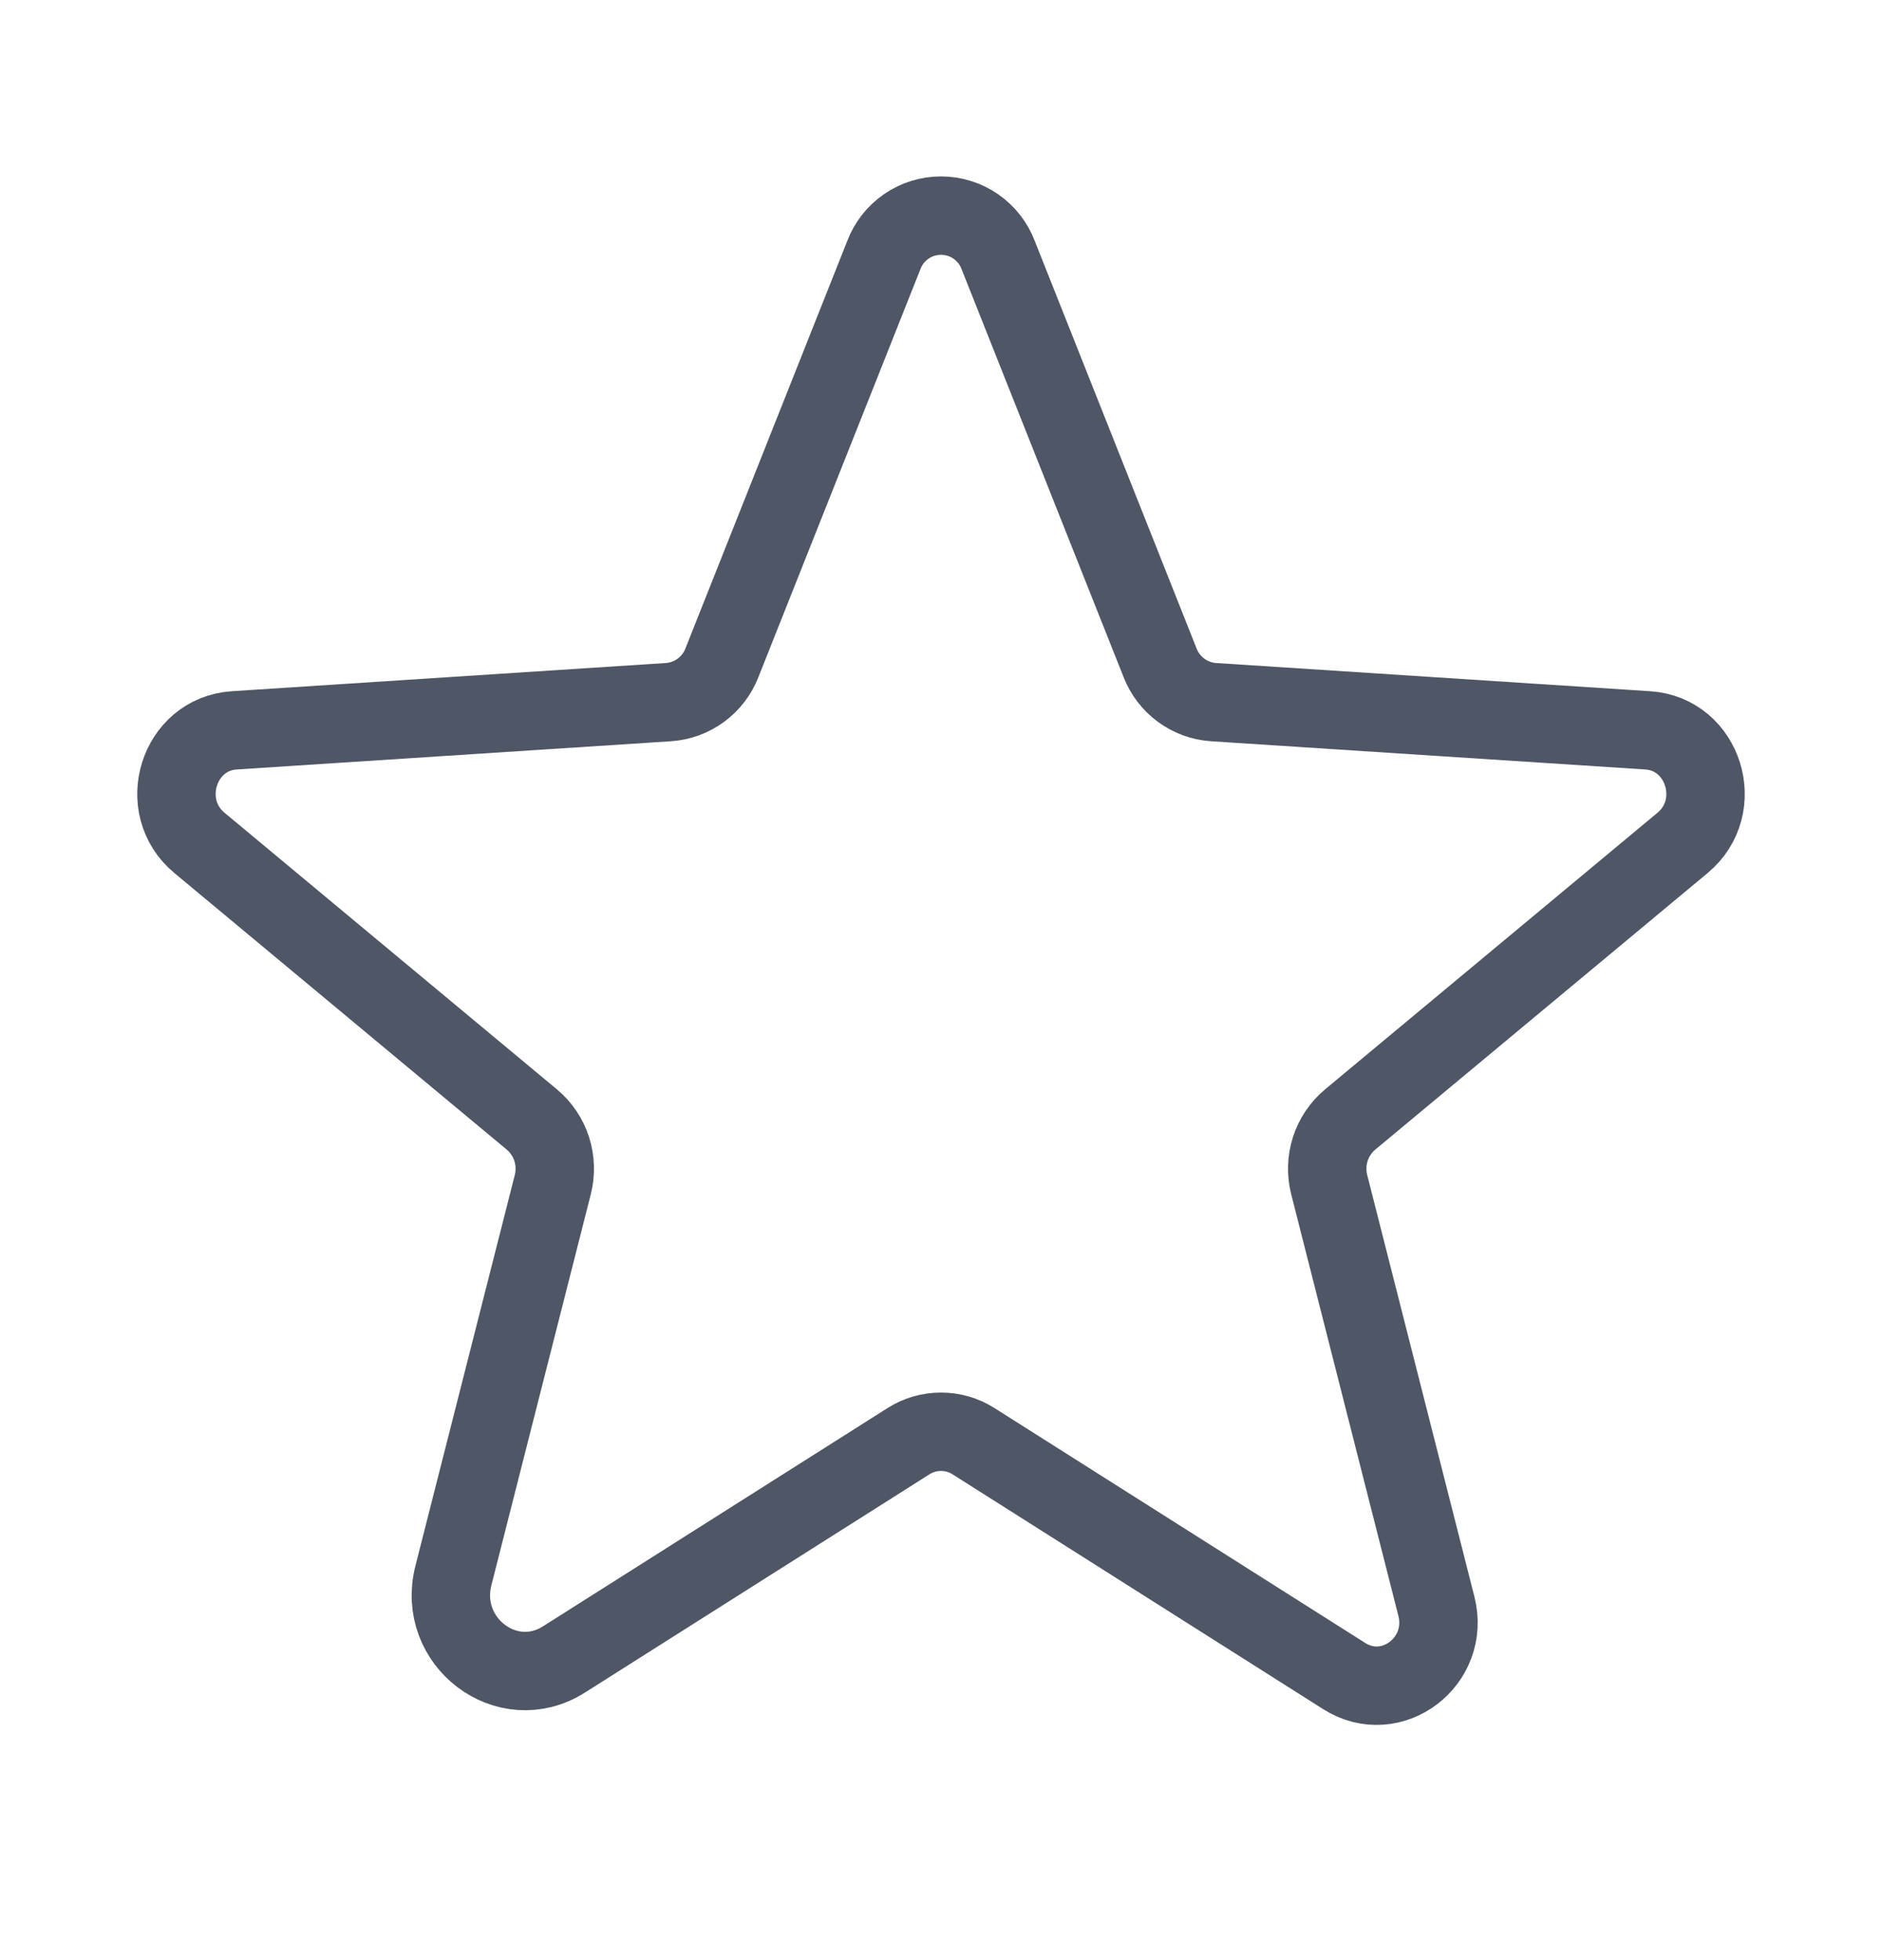 <svg width="24" height="25" viewBox="0 0 24 25" fill="none" xmlns="http://www.w3.org/2000/svg">
<path d="M12.414 18.381L17.142 21.377C17.746 21.76 18.497 21.19 18.317 20.485L16.951 15.111C16.913 14.961 16.917 14.804 16.964 14.656C17.011 14.509 17.099 14.378 17.217 14.279L21.457 10.75C22.014 10.286 21.727 9.361 21.011 9.315L15.474 8.955C15.325 8.945 15.182 8.892 15.061 8.803C14.941 8.714 14.848 8.593 14.794 8.454L12.729 3.253C12.673 3.105 12.573 2.978 12.443 2.888C12.313 2.798 12.158 2.75 12 2.75C11.842 2.75 11.687 2.798 11.557 2.888C11.427 2.978 11.327 3.105 11.271 3.253L9.206 8.454C9.152 8.593 9.059 8.714 8.939 8.803C8.818 8.892 8.675 8.945 8.526 8.955L2.989 9.315C2.273 9.361 1.986 10.286 2.543 10.75L6.783 14.279C6.901 14.378 6.989 14.509 7.036 14.656C7.083 14.804 7.087 14.961 7.049 15.111L5.782 20.095C5.567 20.941 6.467 21.625 7.192 21.165L11.586 18.381C11.71 18.302 11.854 18.261 12 18.261C12.146 18.261 12.29 18.302 12.414 18.381V18.381Z" stroke="#4F5665" stroke-linecap="round" stroke-linejoin="round"/>
</svg>
